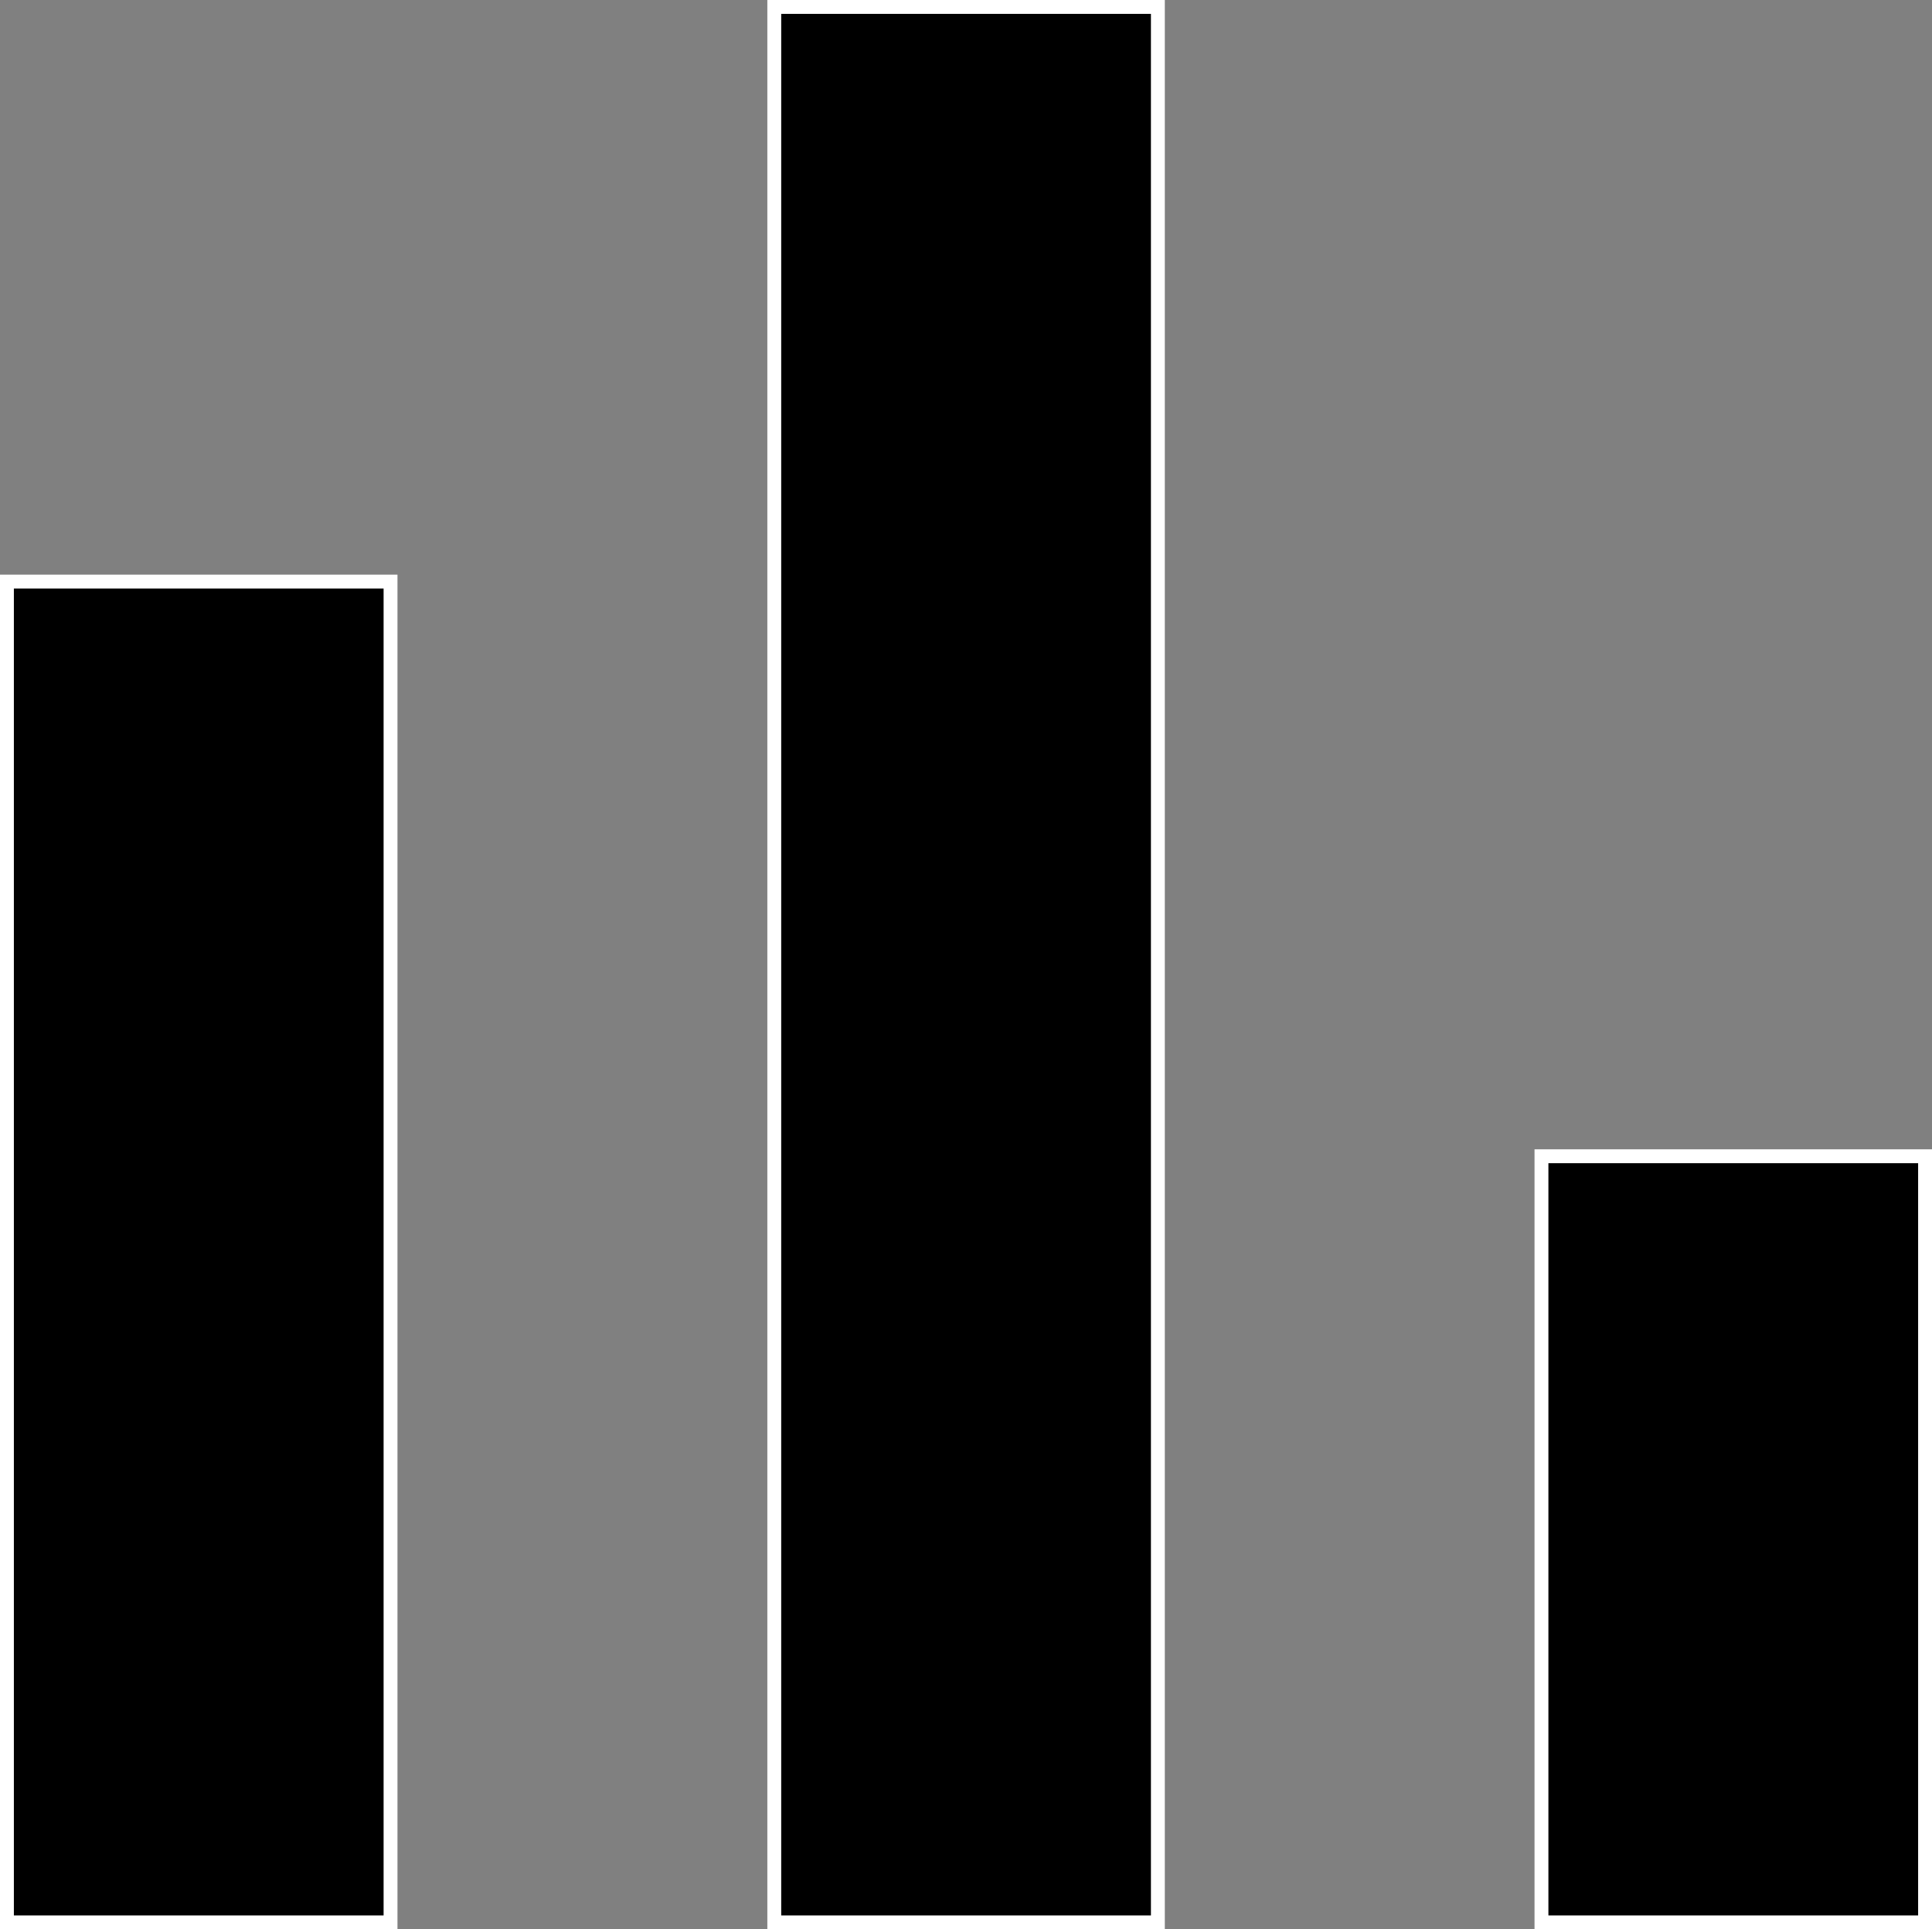 <svg xmlns="http://www.w3.org/2000/svg" viewBox="0 0 139.26 139.06"><rect x="0" y="0" width="139.26" height="139.06" fill="#808080" stroke="none"/><defs><style>.cls-1{stroke:#fff;stroke-miterlimit:10;}</style></defs><title>Asset1</title><g id="Layer_2" data-name="Layer 2"><g id="Layer_1-2" data-name="Layer 1"><path id="ic_insert_chart_24px" data-name="ic insert chart 24px" class="cls-1" d="M28.15,138.56H.5V41.92H28.15Zm55.31,0H55.81V.5H83.46Zm55.3,0H111.11V83.34h27.65Z"/></g></g></svg>